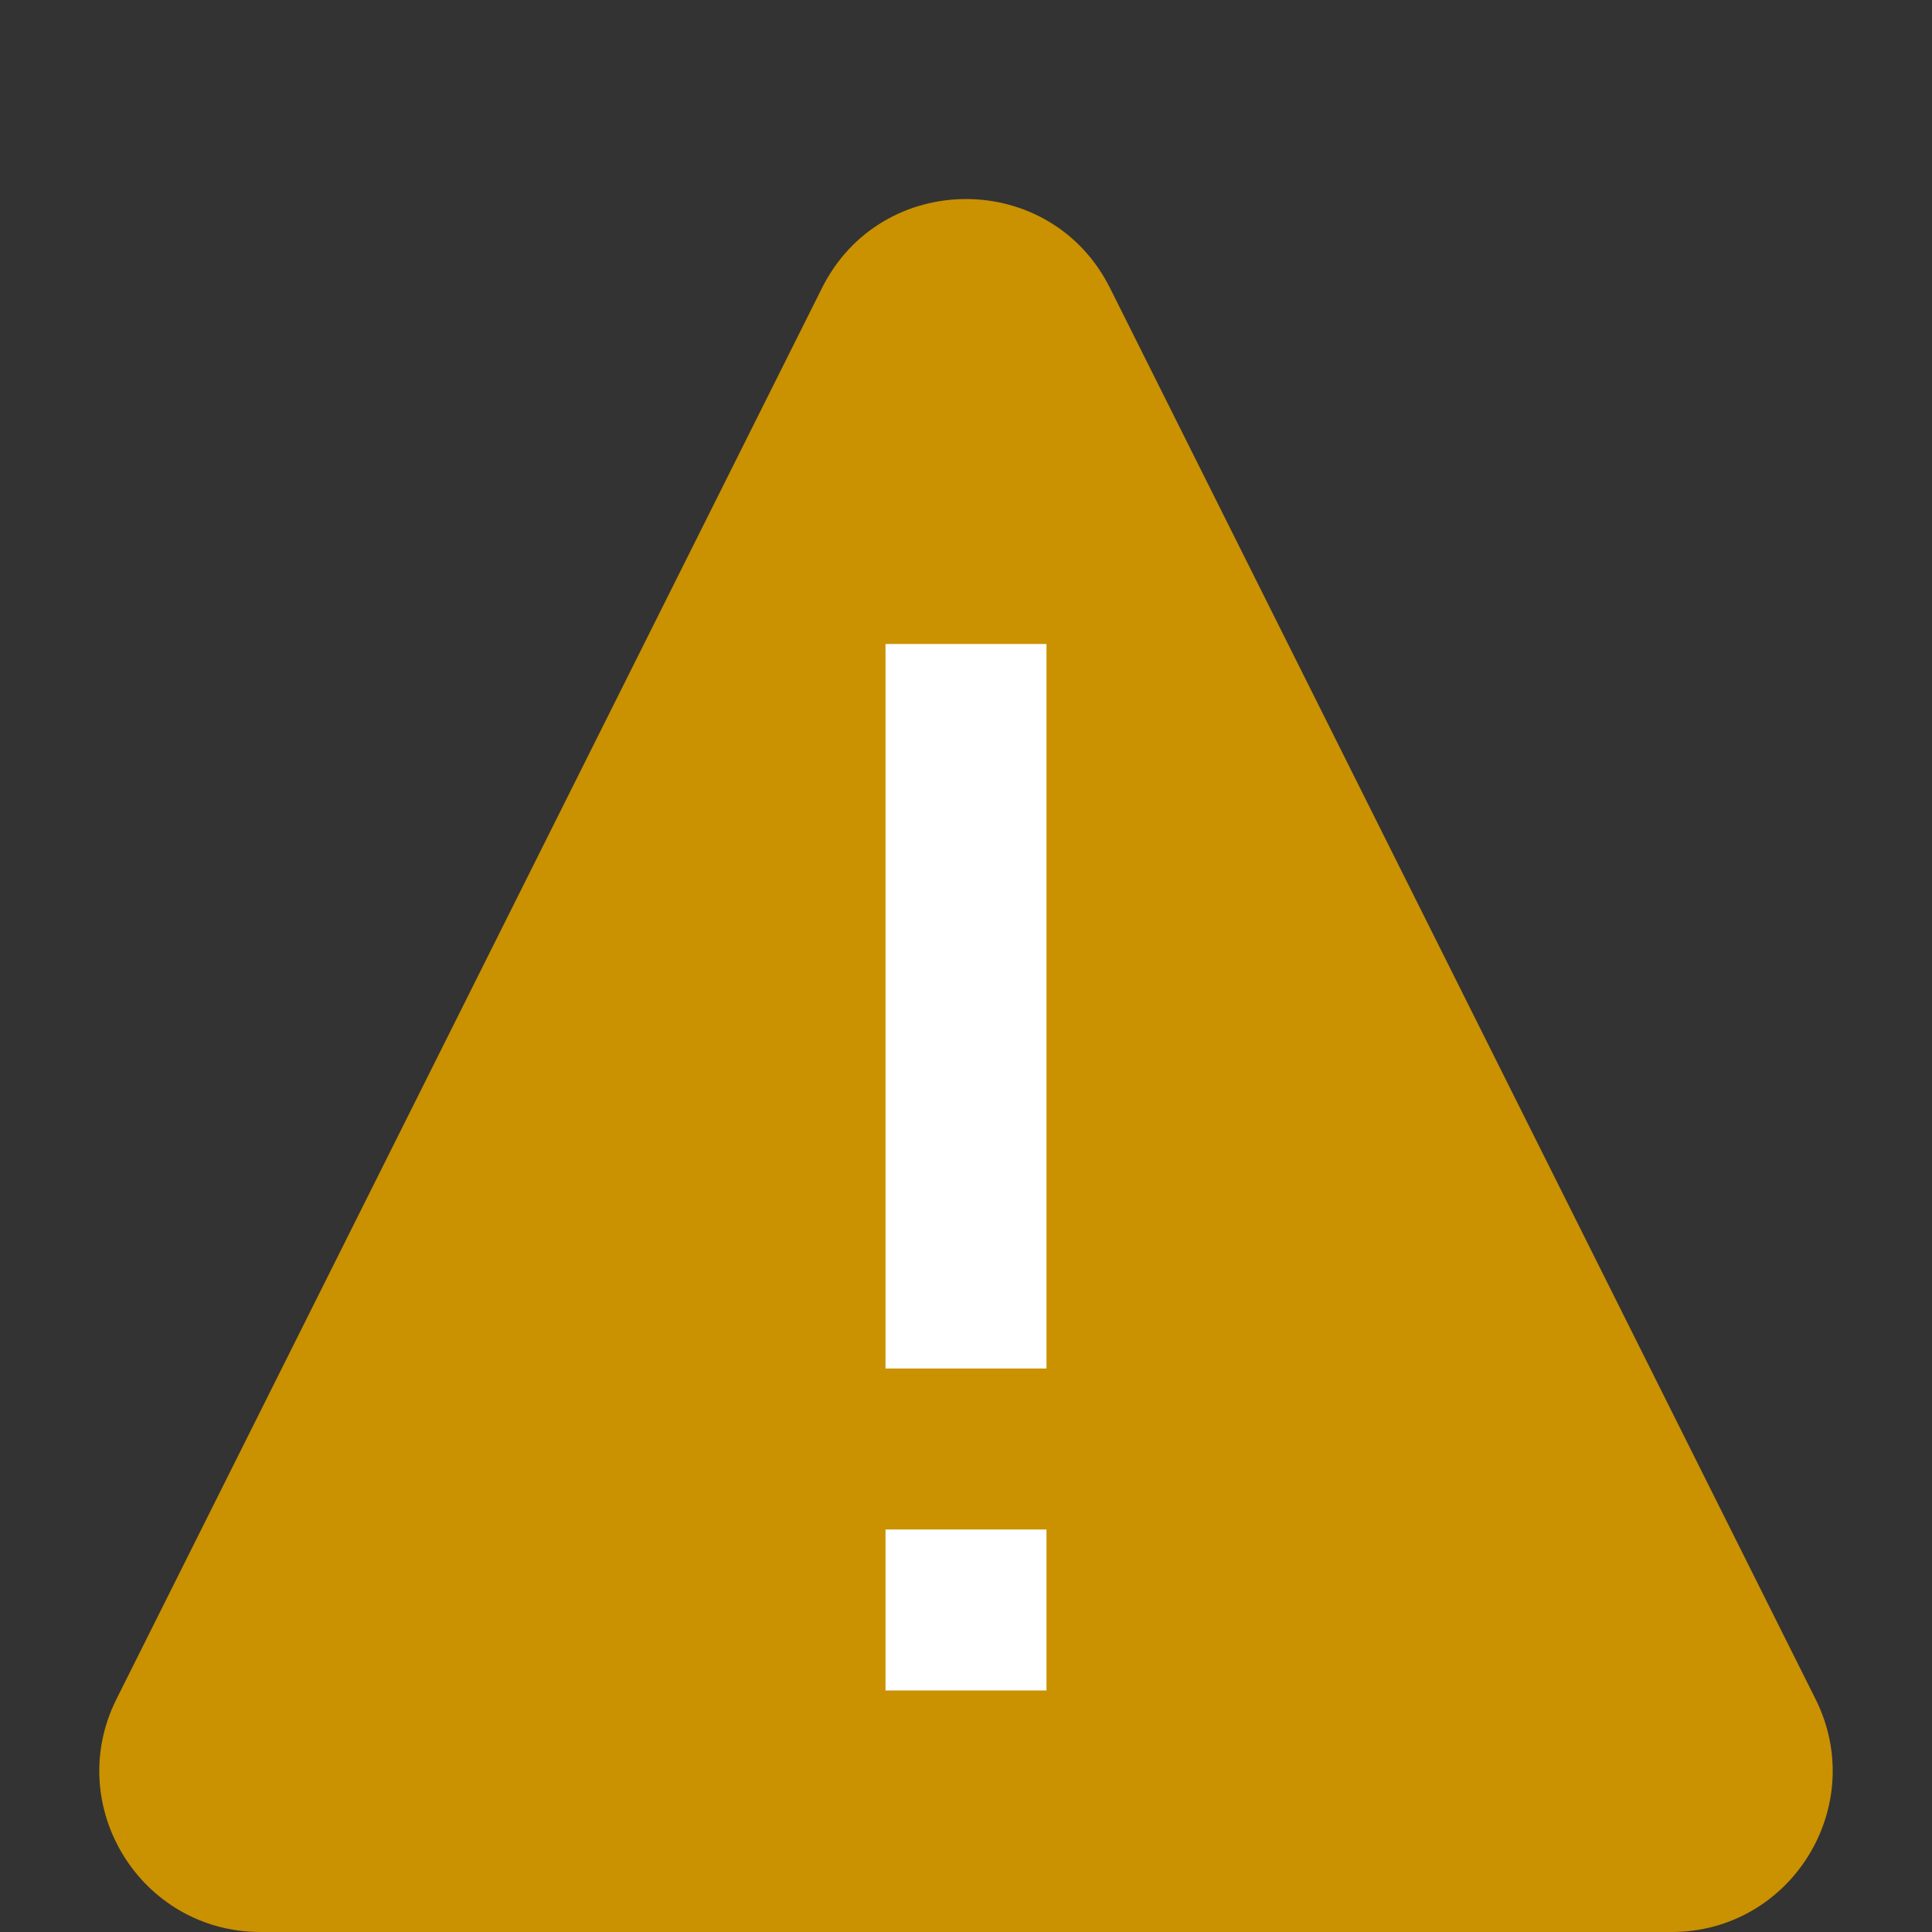 <svg width="24" height="24" viewBox="0 0 24 24" fill="none" xmlns="http://www.w3.org/2000/svg">
<rect x="0" y="0" width="24" height="24" fill="#333333" stroke="none"/>
<path d="M10.211 3.578L1.447 21.106C0.782 22.435 1.749 24 3.236 24H20.764C22.251 24 23.218 22.435 22.553 21.106L13.789 3.578C13.052 2.104 10.948 2.104 10.211 3.578Z" fill="#CA9100"/>
<path d="M12 21V19" stroke="white" stroke-width="2"/>
<path d="M12 17L12 8" stroke="white" stroke-width="2"/>
</svg>

